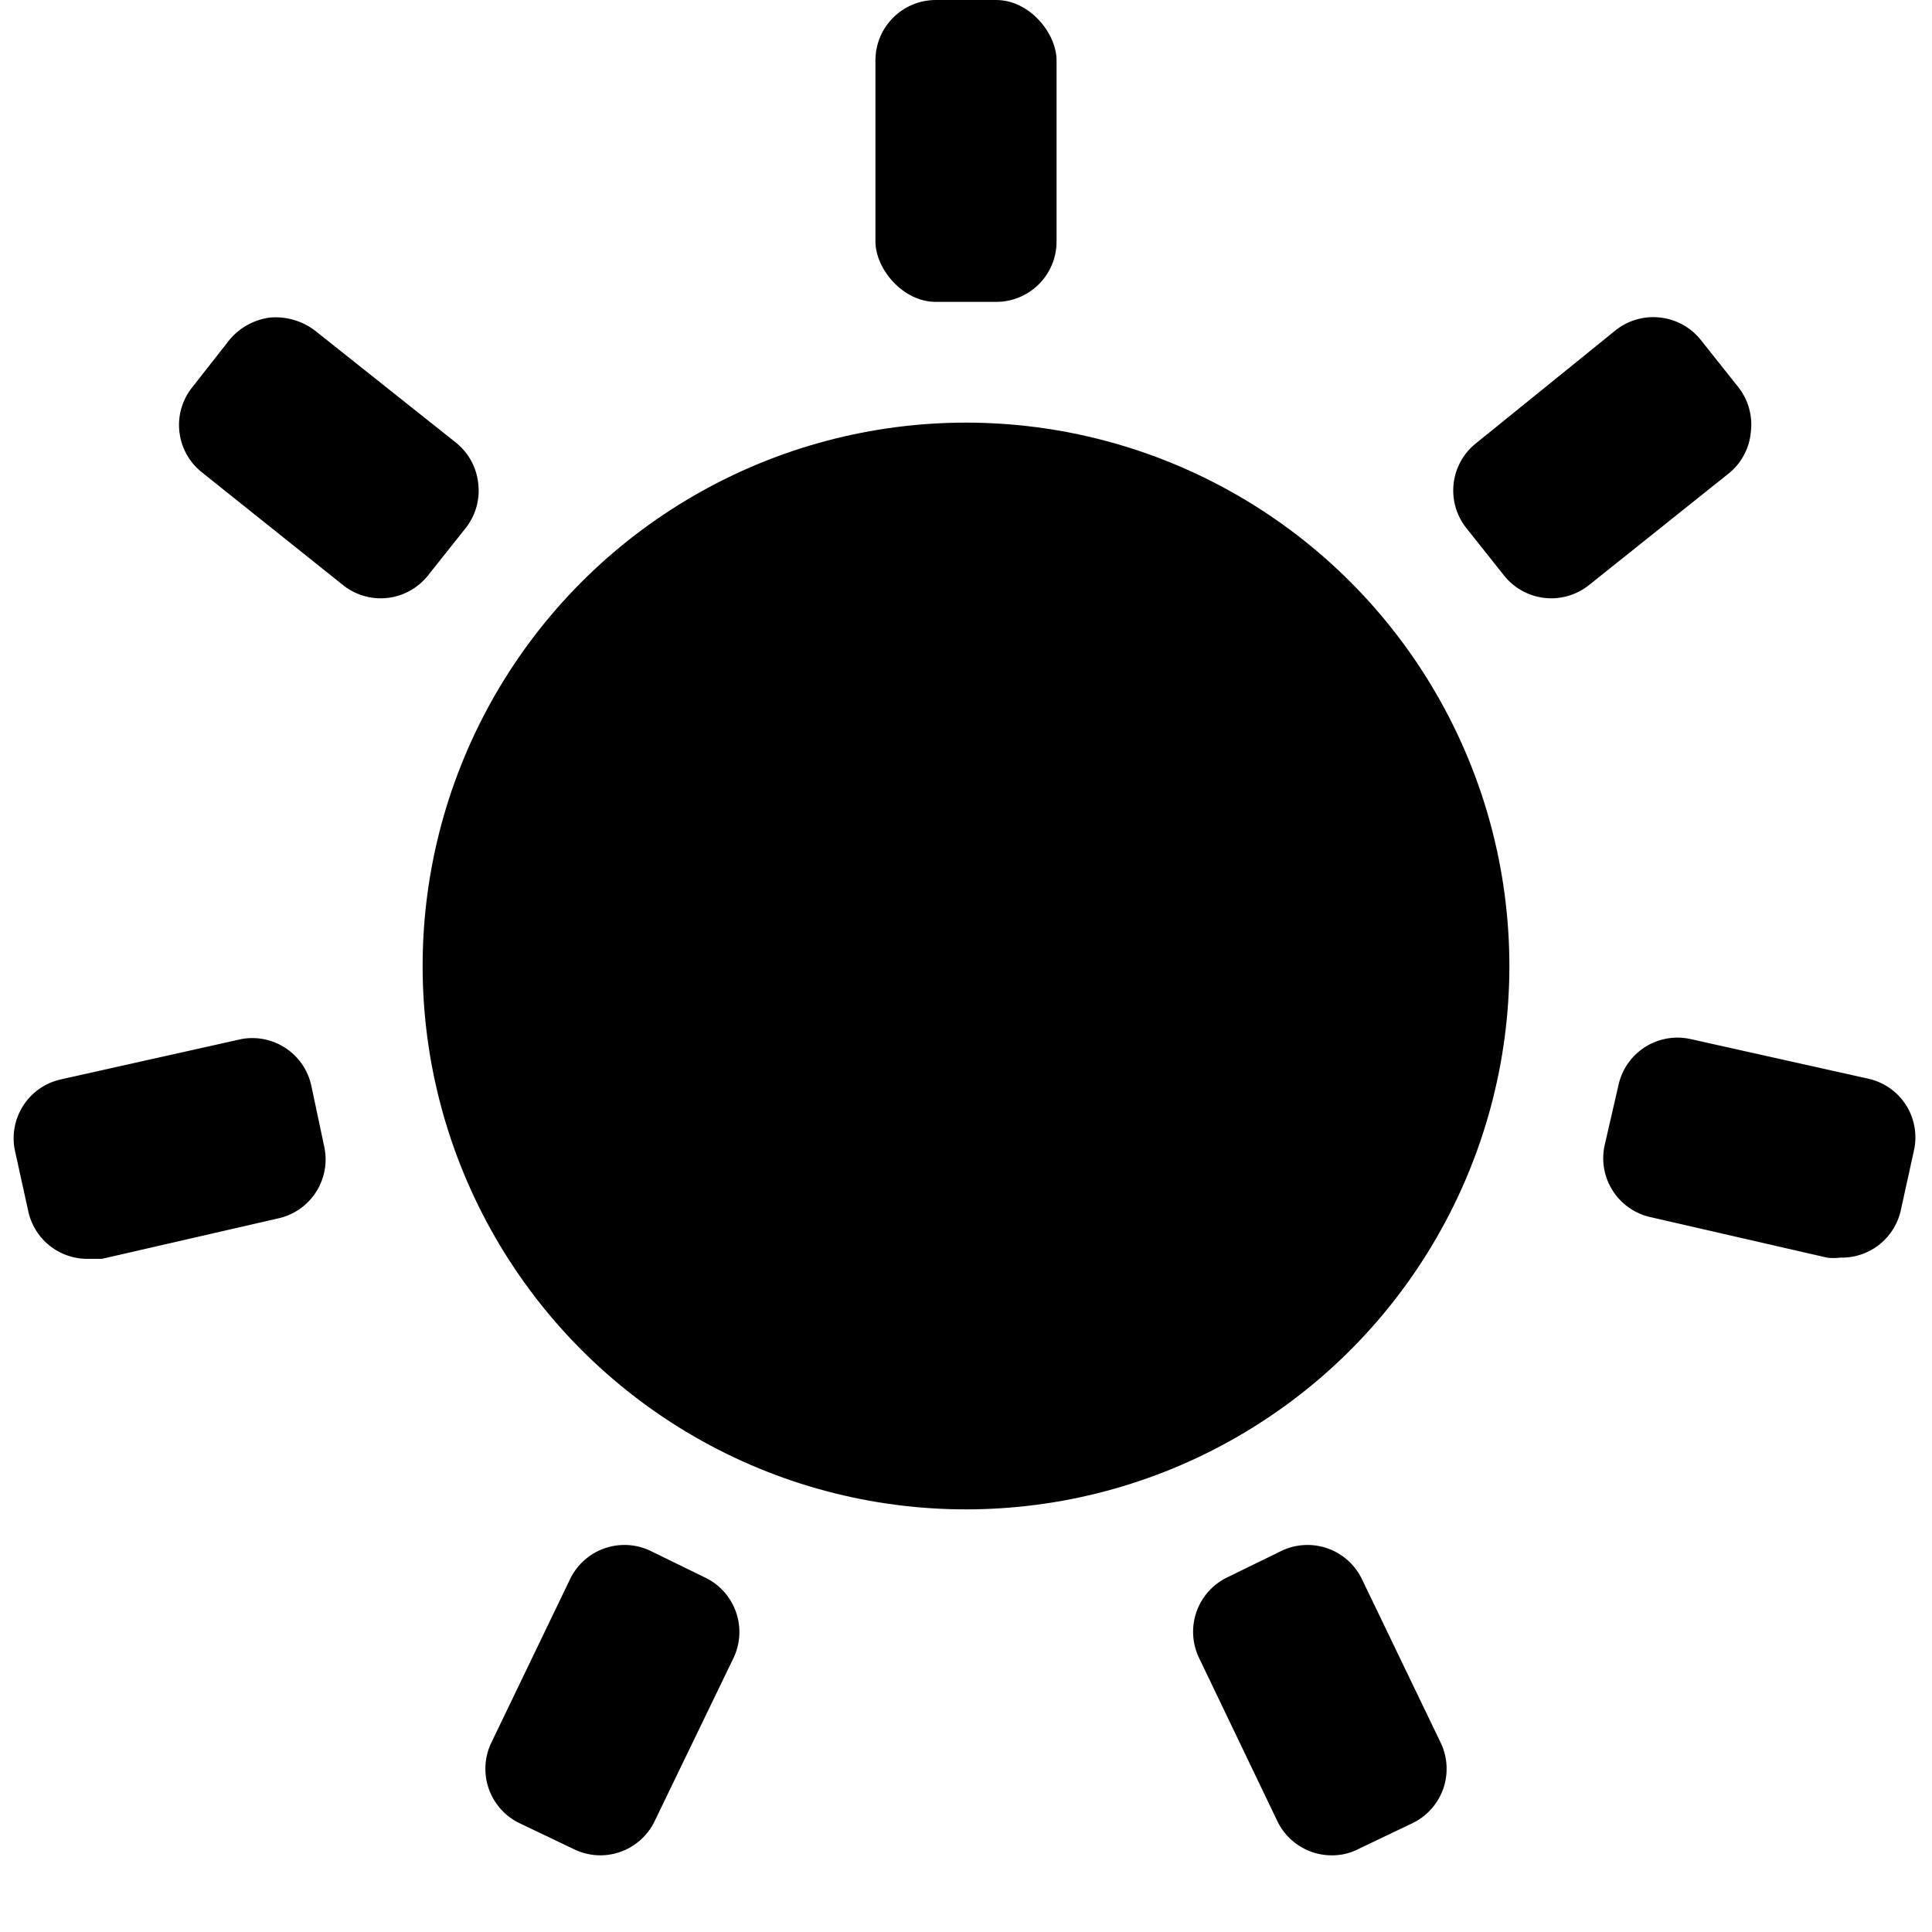 <svg xmlns="http://www.w3.org/2000/svg" viewBox="0 0 32 32" width="32" height="32">
	<rect x="14.5" width="3" height="5" rx="1" ry="1"/>
	<path d="M7.71 8.75A1 1 0 007.92 8a1 1 0 00-.37-.67L5.21 5.47a1.08 1.08 0 00-.74-.21 1.05 1.05 0 00-.67.37l-.62.79a1 1 0 00.16 1.4l2.34 1.87a1 1 0 001.41-.16zM5.16 18A1 1 0 004 17.21l-3 .67a1 1 0 00-.62.44 1 1 0 00-.13.75l.22 1a1 1 0 001 .78h.22l2.92-.67a1 1 0 00.76-1.19zm6.52 8.13l-.9-.44a1 1 0 00-1.34.47l-1.3 2.7a1 1 0 00.47 1.34l.9.43a1 1 0 00.43.1 1 1 0 00.9-.56l1.31-2.71a1 1 0 00-.47-1.33zm10.88.03a1 1 0 00-1.34-.47l-.9.44a1 1 0 00-.46 1.33l1.3 2.71a1 1 0 00.9.56.94.94 0 00.43-.1l.9-.43a1 1 0 00.47-1.34zm9.02-7.84a1 1 0 00-.62-.45L28 17.21a1 1 0 00-1.19.75l-.23 1a1 1 0 00.76 1.2l2.92.67a.86.86 0 00.22 0 1 1 0 001-.77l.22-1a1 1 0 00-.12-.74zM29 7.15a1 1 0 00-.21-.74l-.62-.78a1 1 0 00-.67-.37 1 1 0 00-.74.21l-2.31 1.87a1 1 0 00-.16 1.41l.62.78a1 1 0 001.41.16l2.34-1.87a1 1 0 00.34-.67z"/>
	<circle cx="16" cy="16" r="9"/>
</svg>